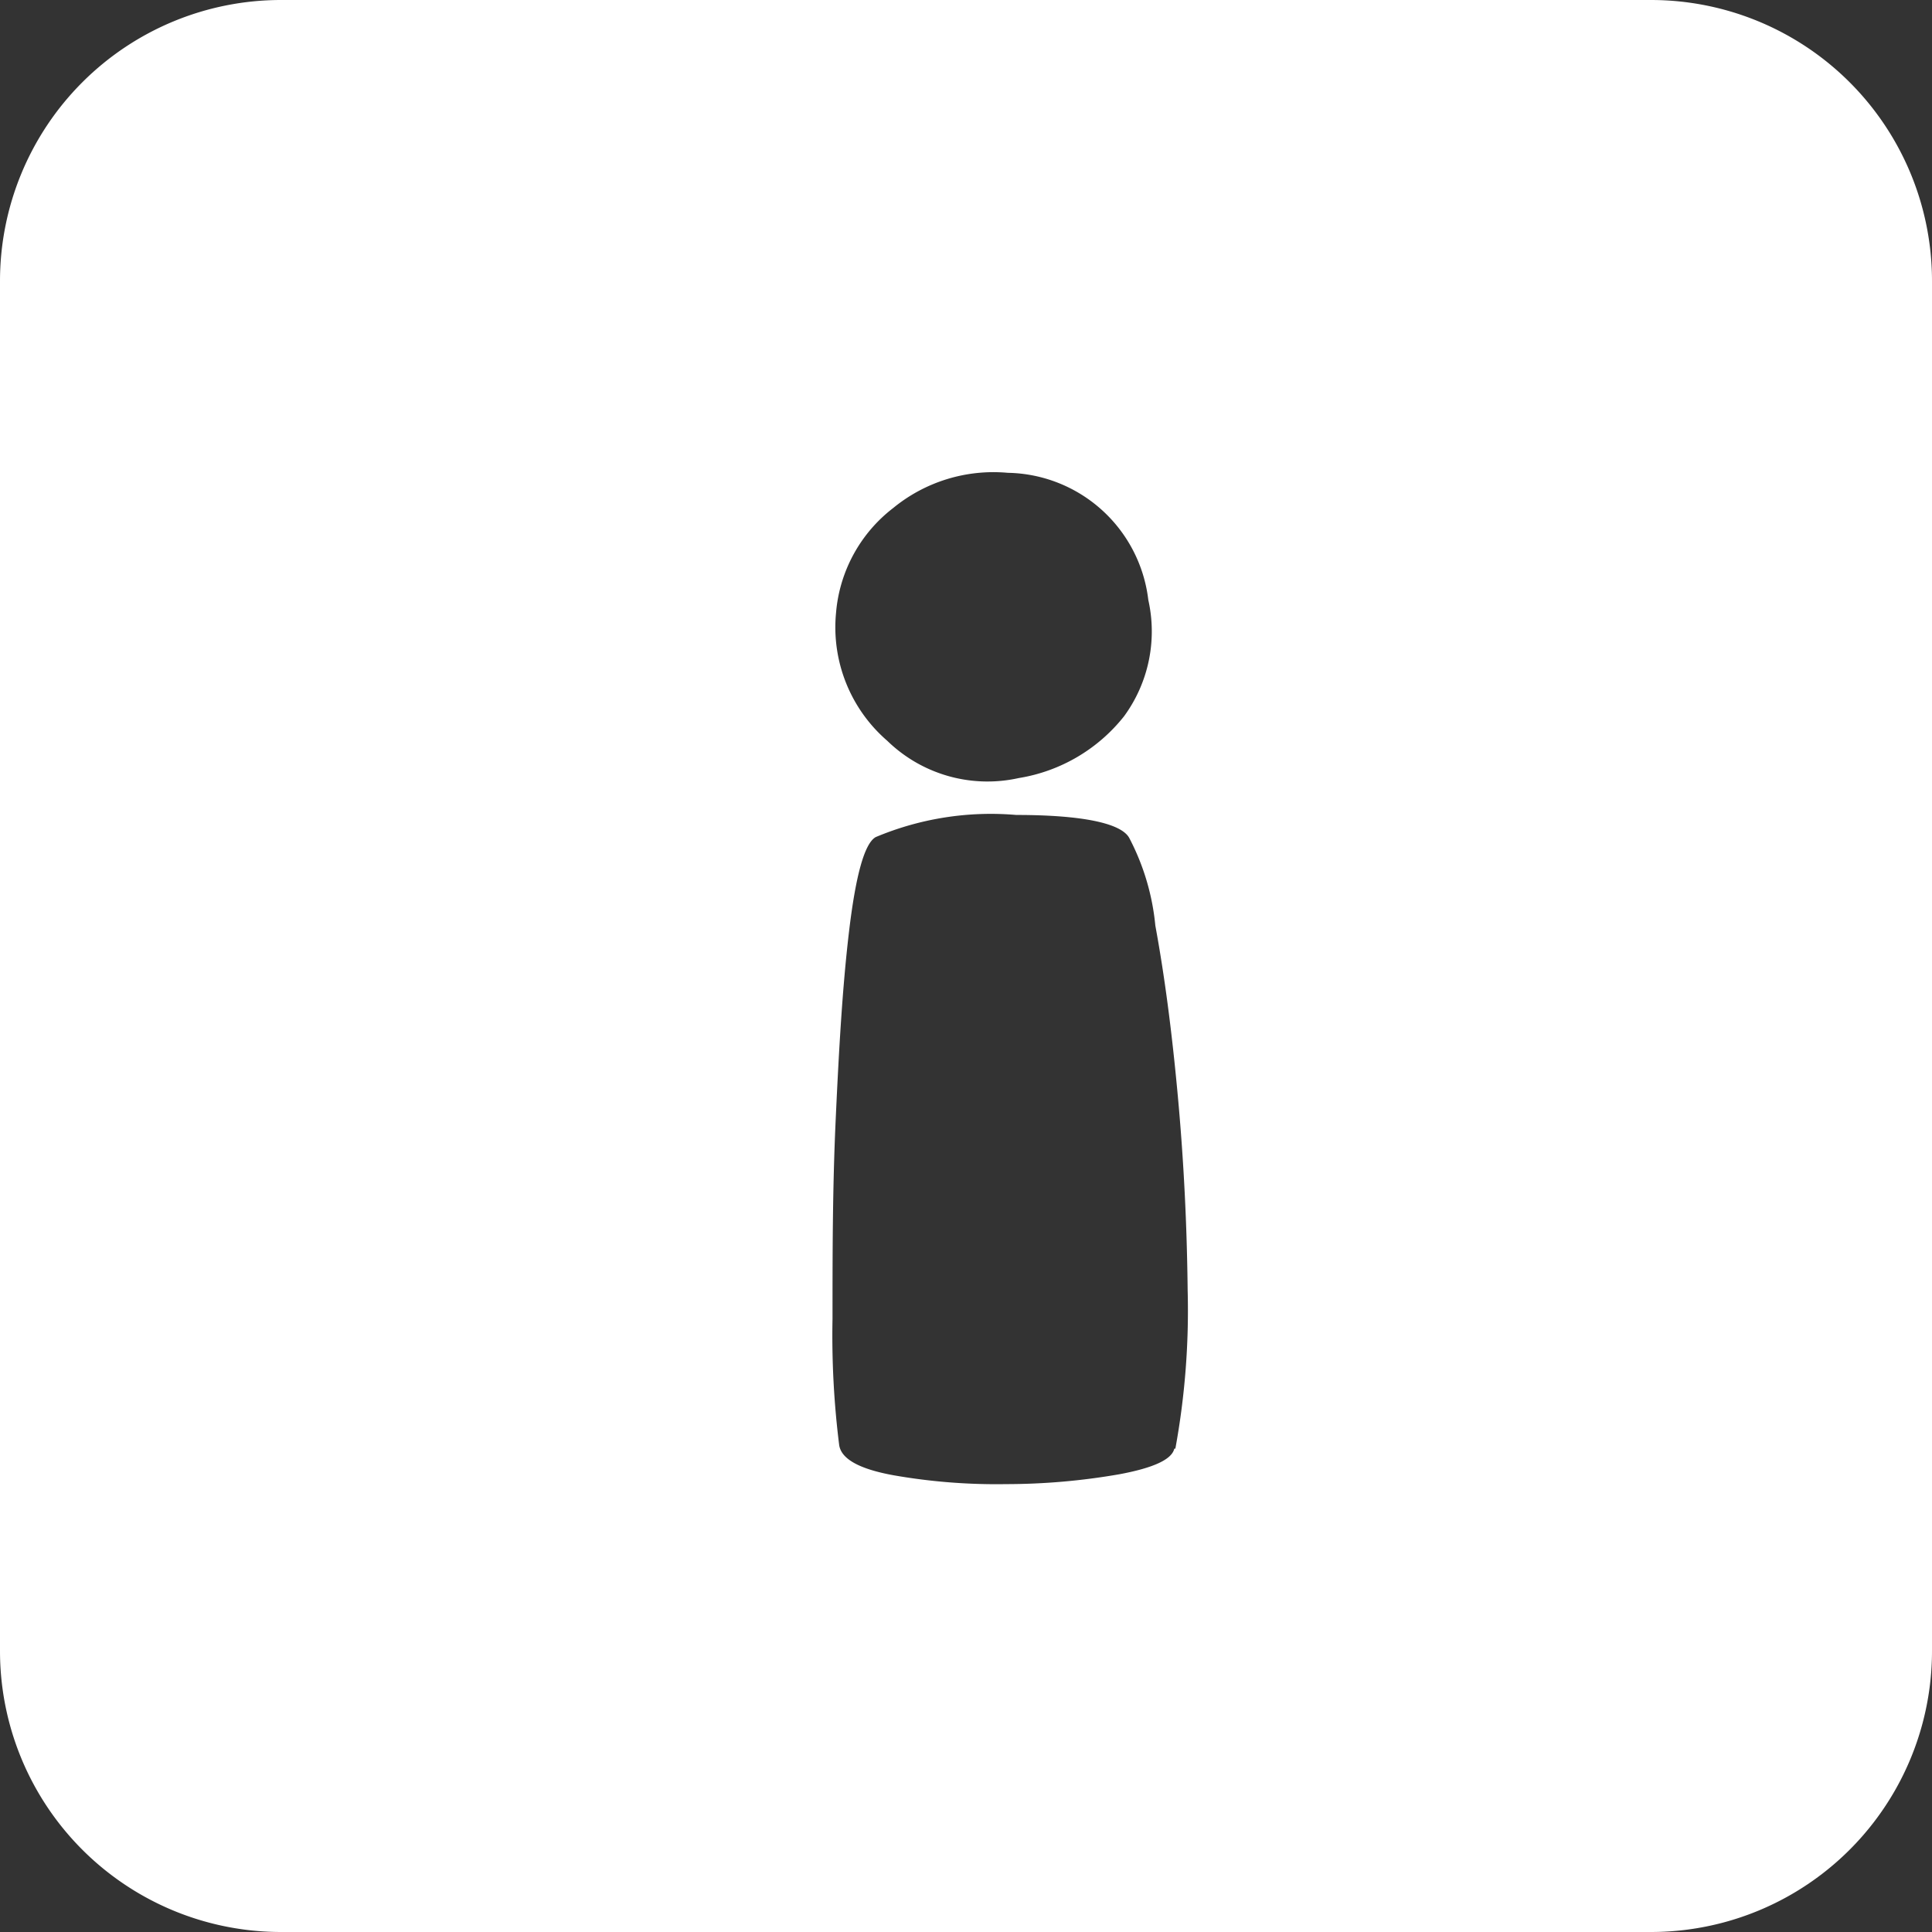 <svg xmlns="http://www.w3.org/2000/svg" viewBox="0 0 55 55"><rect x="0" y="0" width="55" height="55" fill="#333333" stroke="none"/><defs><style>.cls-1{fill:#fff;}</style></defs><title>exclamation-mark-inverted_white</title><g id="Layer_2" data-name="Layer 2"><g id="Black"><path class="cls-1" d="M47,0H8A8,8,0,0,0,0,8V47a8,8,0,0,0,8,8H47a8,8,0,0,0,8-8V8A8,8,0,0,0,47,0ZM25.43,14.46a4.5,4.5,0,0,1,3.26-1,4.1,4.1,0,0,1,4,3.62A4.09,4.09,0,0,1,32,20.39a4.8,4.8,0,0,1-3,1.76,4.09,4.09,0,0,1-3.74-1.06,4.27,4.27,0,0,1-1.46-3.64A4.2,4.2,0,0,1,25.43,14.46Zm8,26.78c-.07.31-.6.55-1.57.73a18.84,18.84,0,0,1-3.22.28A16.94,16.94,0,0,1,25.45,42c-1-.18-1.5-.47-1.56-.86a25,25,0,0,1-.19-3.6c0-1.81,0-3.7.09-5.66s.19-3.76.38-5.36.44-2.51.76-2.69a8.46,8.46,0,0,1,4-.63c1.9,0,3,.24,3.22.66a6.74,6.74,0,0,1,.74,2.49c.26,1.41.47,3,.64,4.85s.26,3.67.28,5.53A21.79,21.79,0,0,1,33.46,41.24Z"/></g></g></svg>